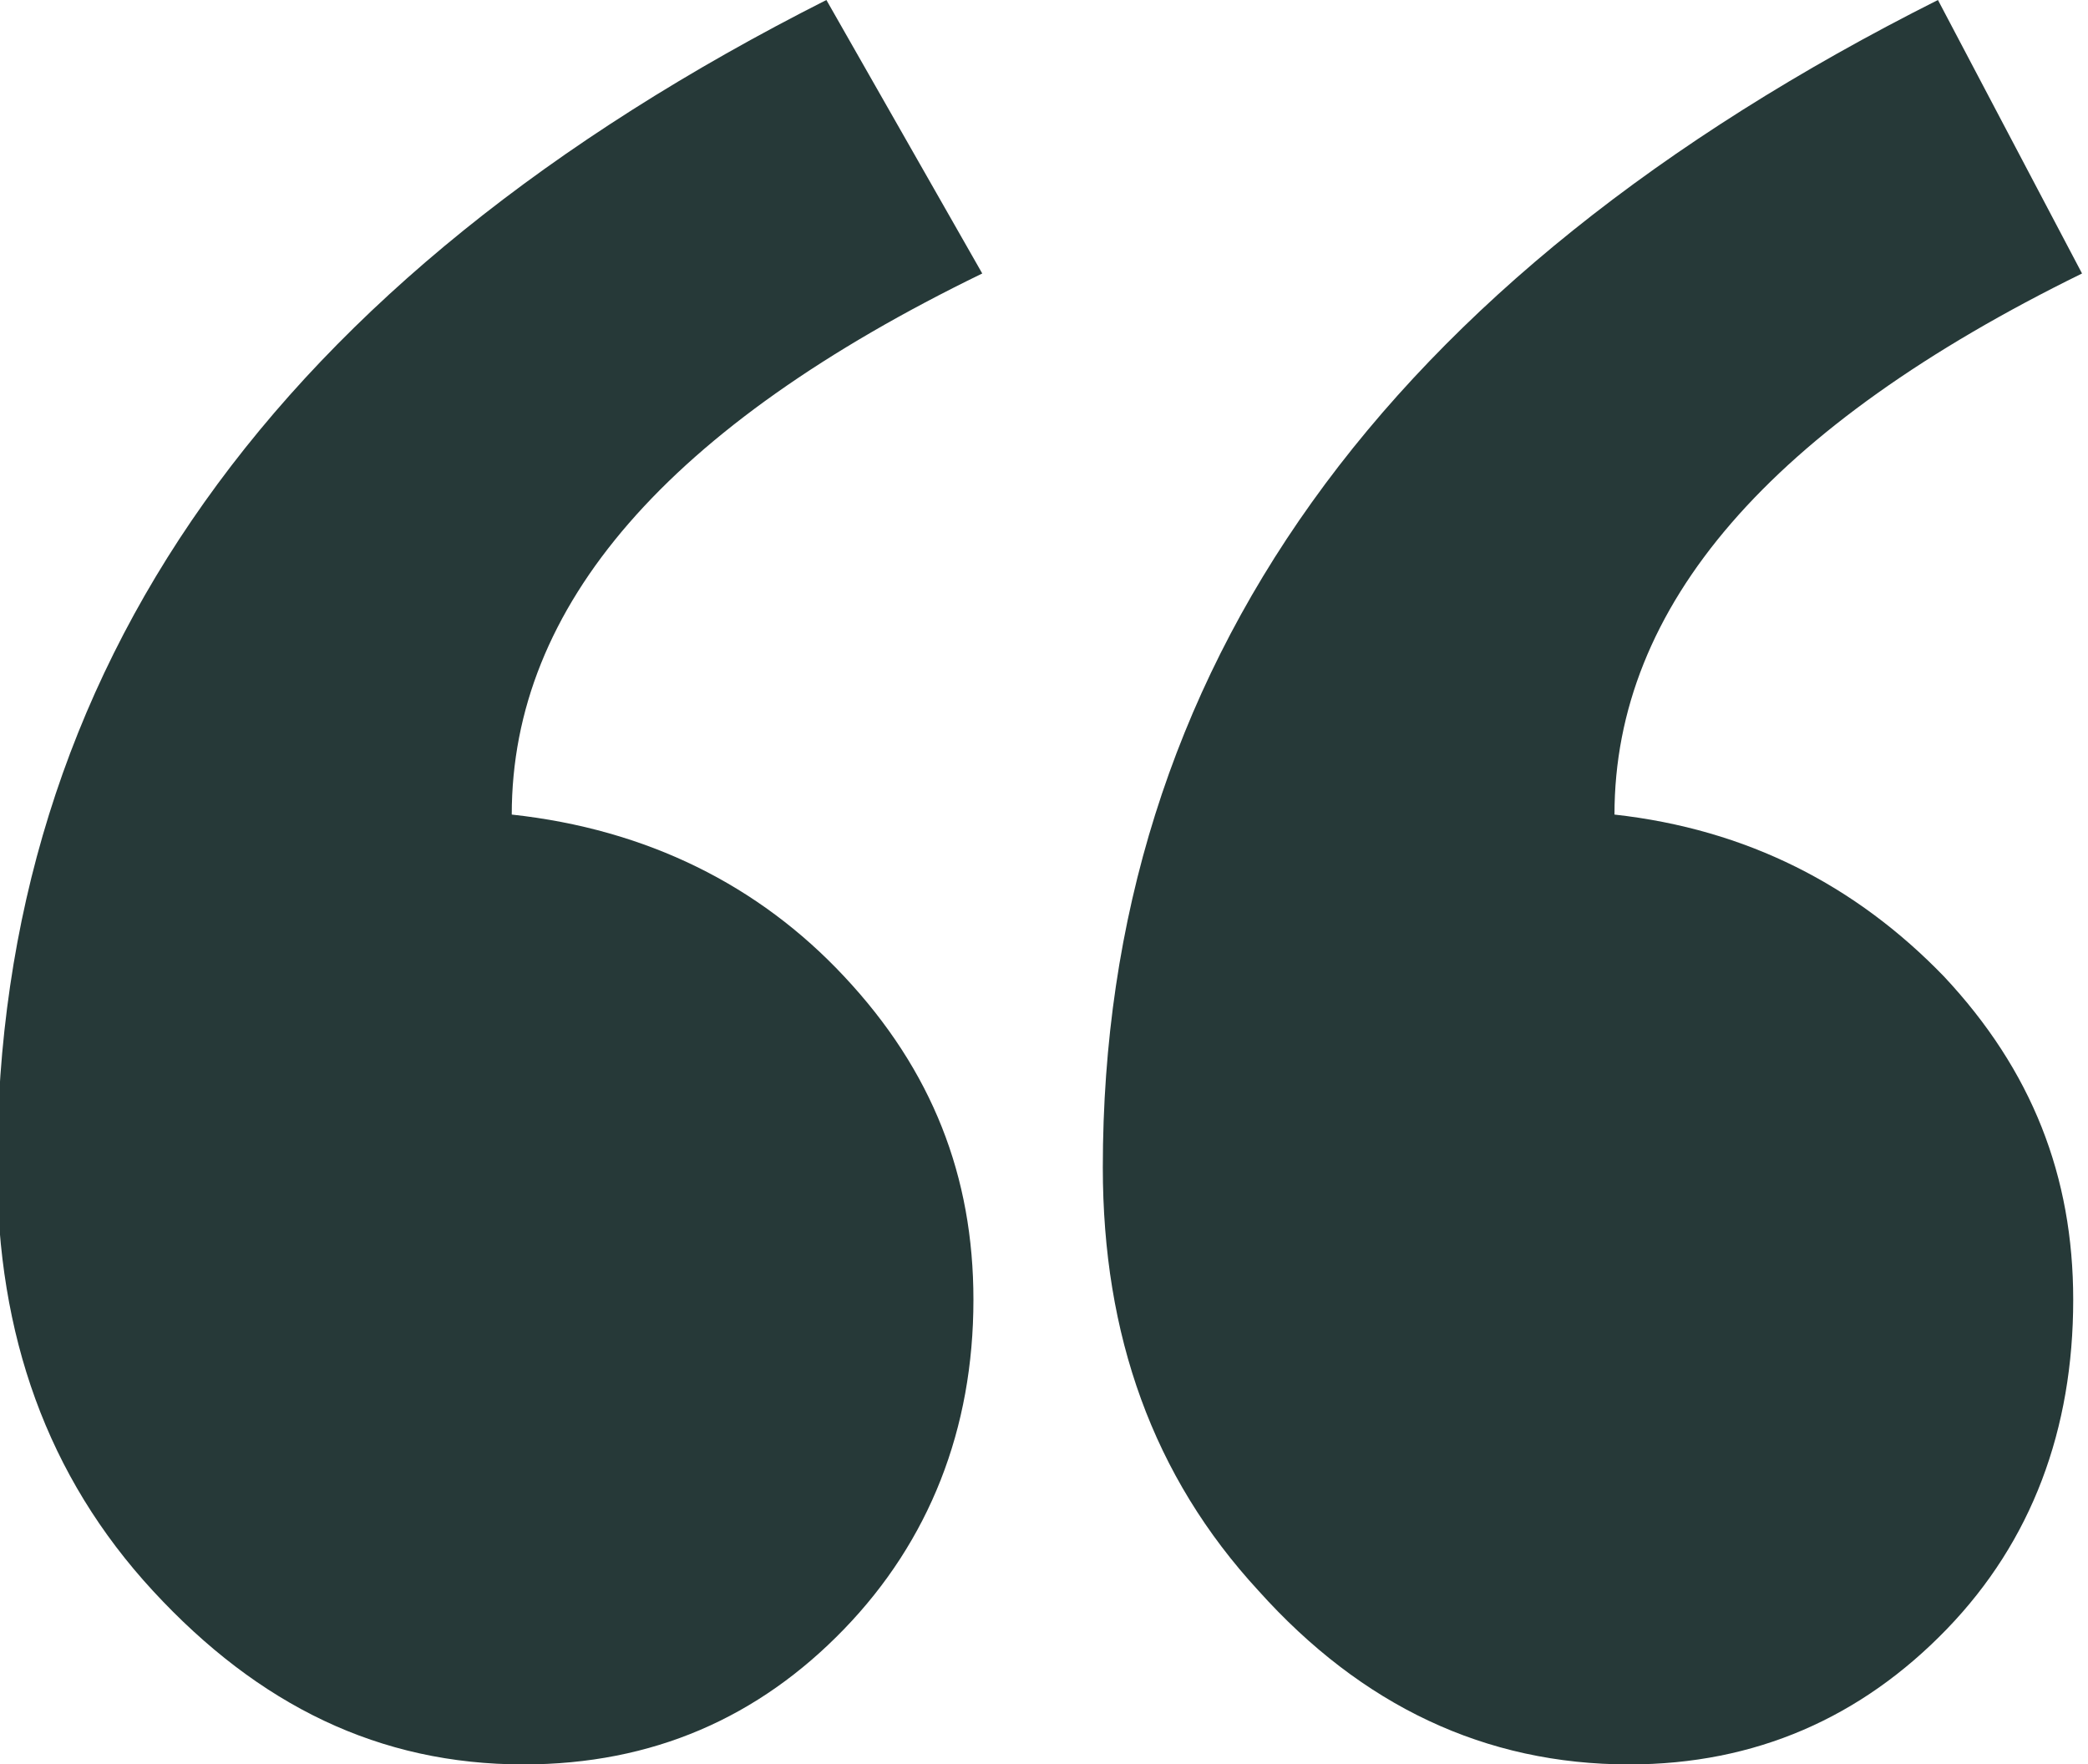 <svg version="1.1" id="bbLayer_1" xmlns="http://www.w3.org/2000/svg" x="0" y="0" viewBox="-244 251 71 60" xml:space="preserve" width="48" height="40.56"><style>.bbst0{fill:none}.bbst1{fill:#263938}</style><path class="bbst0" d="M-243.9 250.9h71v60h-71z"/><path class="bbst1" d="M-173.2 260.3c-10.6 5.2-15.9 11.3-15.9 18.4 4.5.5 8.2 2.4 11.2 5.5 3 3.2 4.4 6.8 4.4 11 0 4.4-1.4 8.2-4.3 11.2s-6.5 4.6-10.8 4.6c-4.9 0-9.1-2-12.6-5.9-3.6-3.9-5.3-8.7-5.3-14.4 0-16.9 9.5-30.2 28.4-39.7l4.9 9.3zm-37.4 0c-10.7 5.2-16 11.3-16 18.4 4.6.5 8.4 2.4 11.3 5.5 3 3.2 4.4 6.8 4.4 11 0 4.4-1.5 8.2-4.4 11.2s-6.5 4.6-10.9 4.6c-4.9 0-9-2-12.6-5.9-3.6-3.9-5.3-8.7-5.3-14.4 0-16.9 9.4-30.2 28.2-39.7l5.3 9.3z"/></svg>